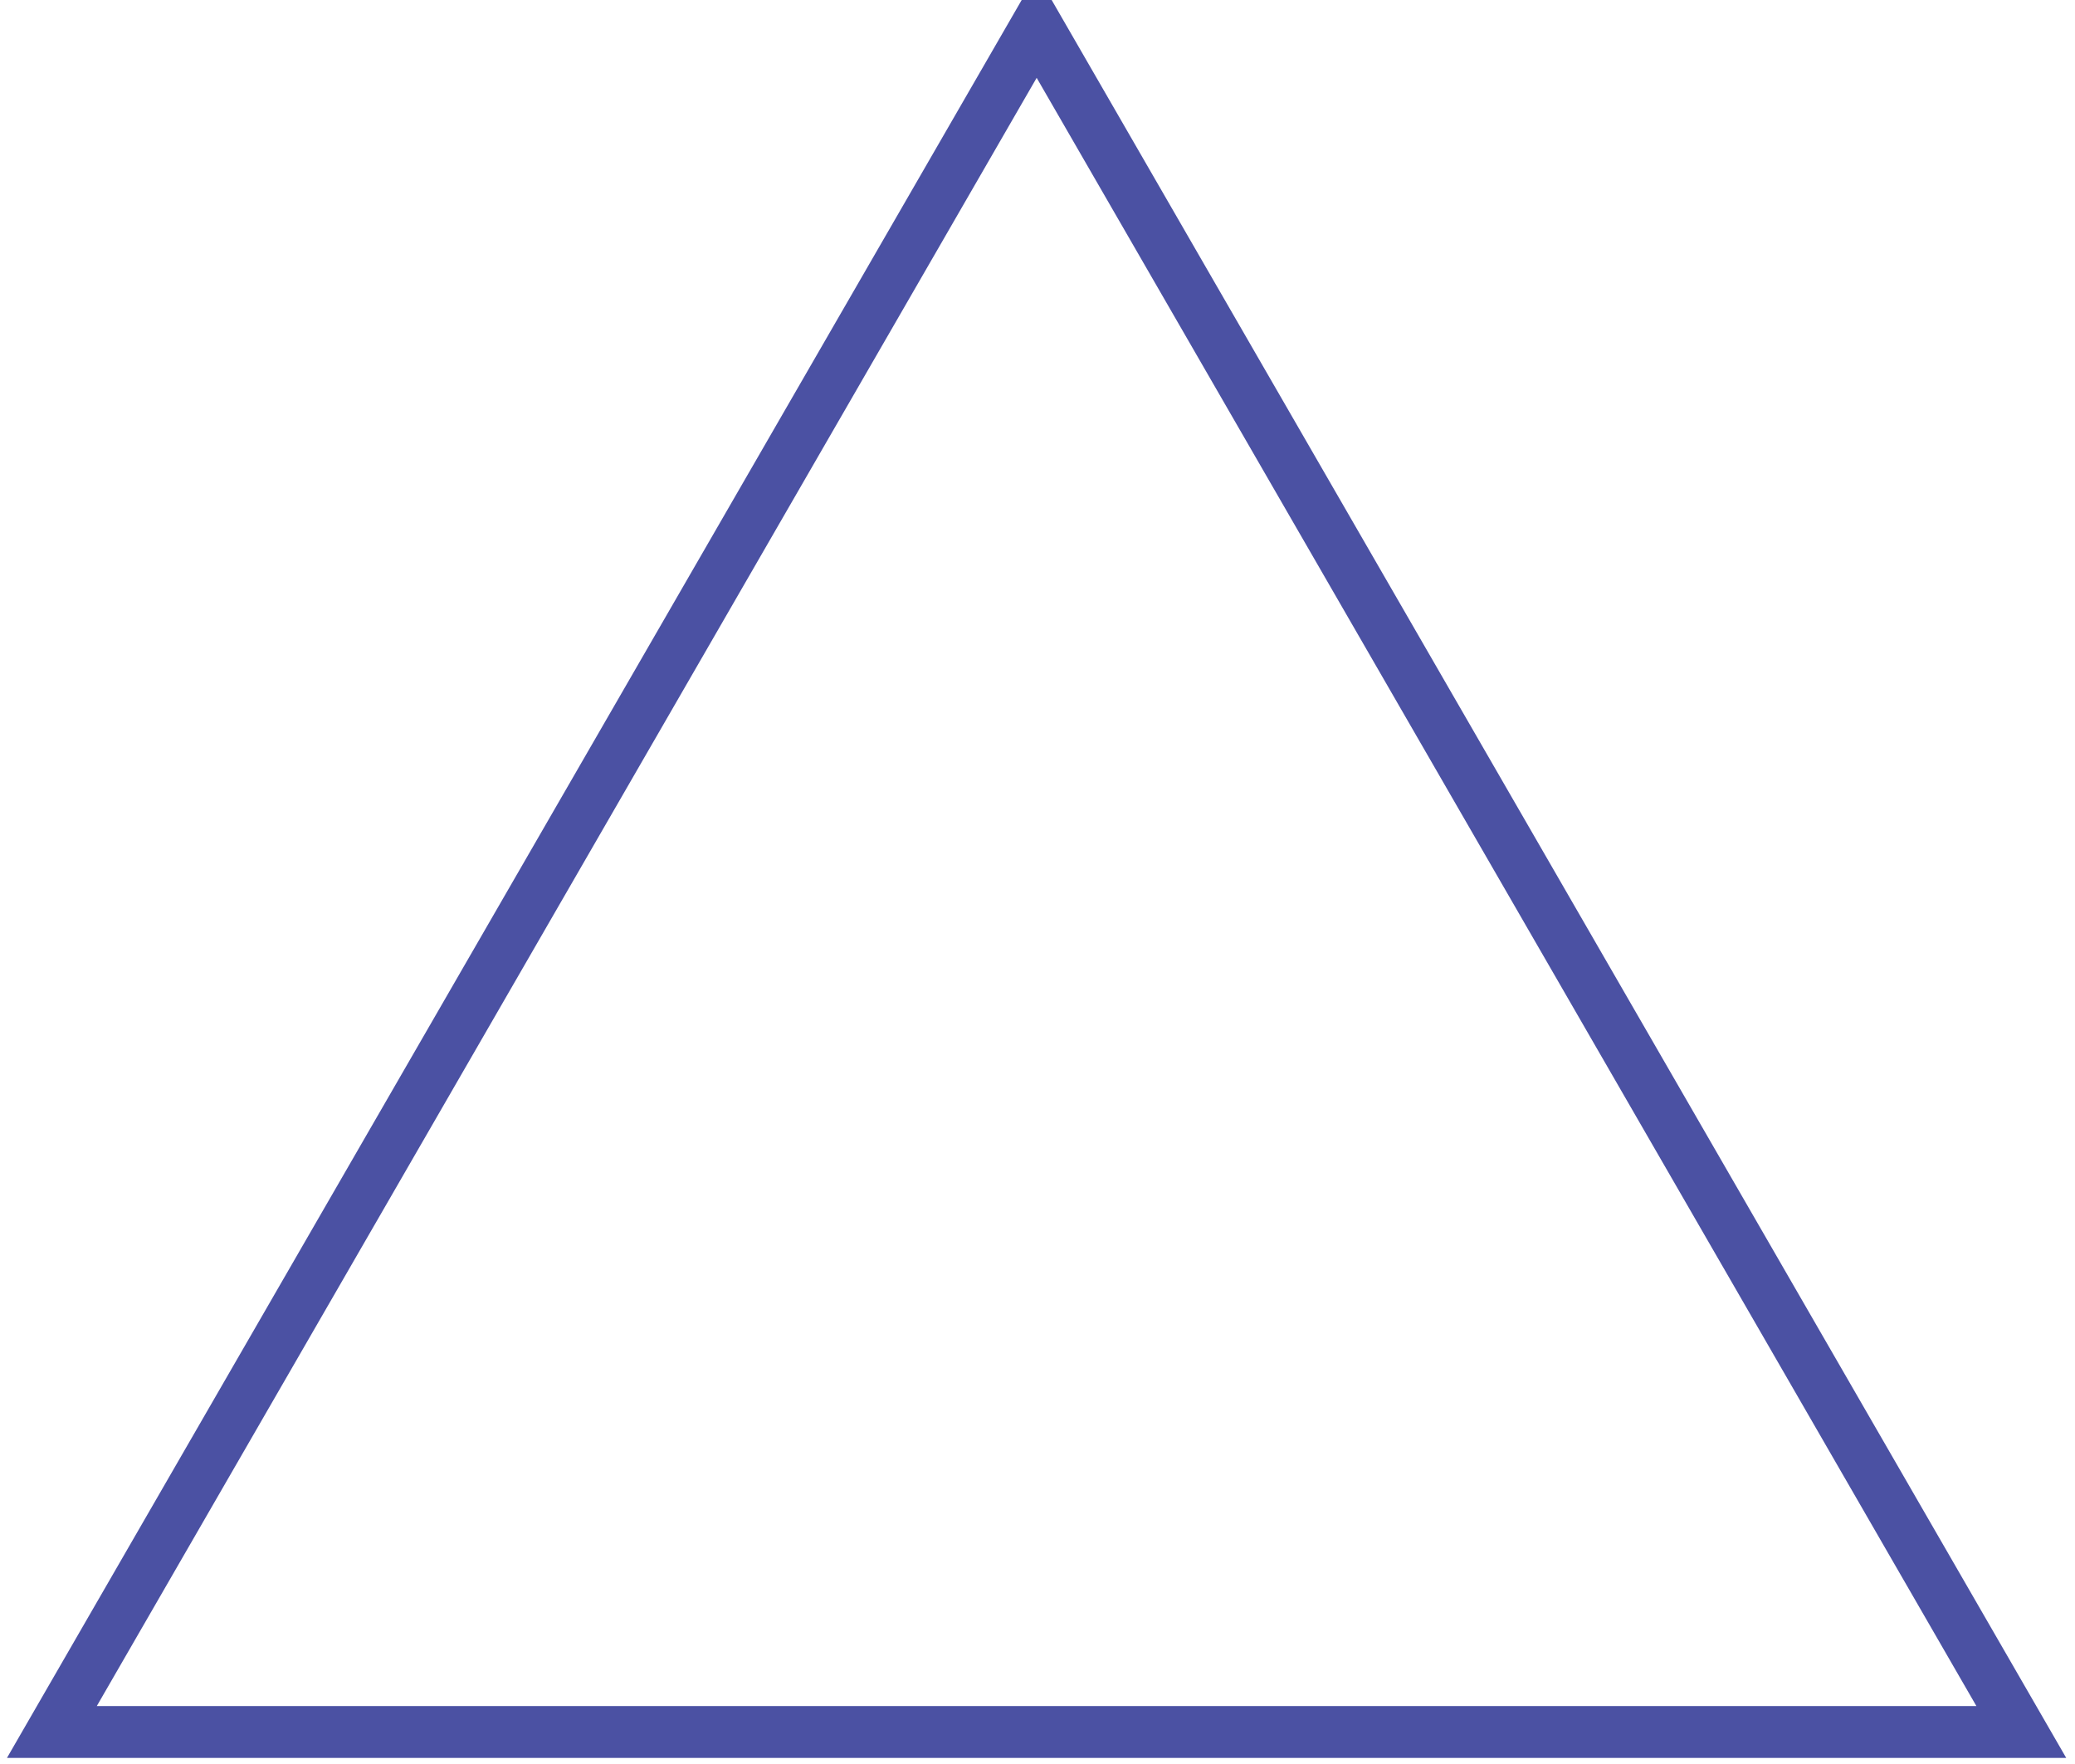 <?xml version="1.0" encoding="UTF-8" standalone="no"?>
<svg width="40px" height="34px" viewBox="0 0 40 34" version="1.1" xmlns="http://www.w3.org/2000/svg" xmlns:xlink="http://www.w3.org/1999/xlink">
    <!-- Generator: Sketch 3.7.2 (28276) - http://www.bohemiancoding.com/sketch -->
    <title>Page 1</title>
    <desc>Created with Sketch.</desc>
    <defs></defs>
    <g id="Page-1" stroke="none" stroke-width="1" fill="none" fill-rule="evenodd">
        <g id="2.1---collection" transform="translate(-784, -4461)" stroke="#4B51A3">
            <g id="RECCOMEND" transform="translate(135, 4305)">
                <g id="header" transform="translate(10, 0)">
                    <polygon id="Page-1" points="640 189.383 658.984 156.5 677.965 189.383"></polygon>
                </g>
            </g>
        </g>
    </g>
</svg>
